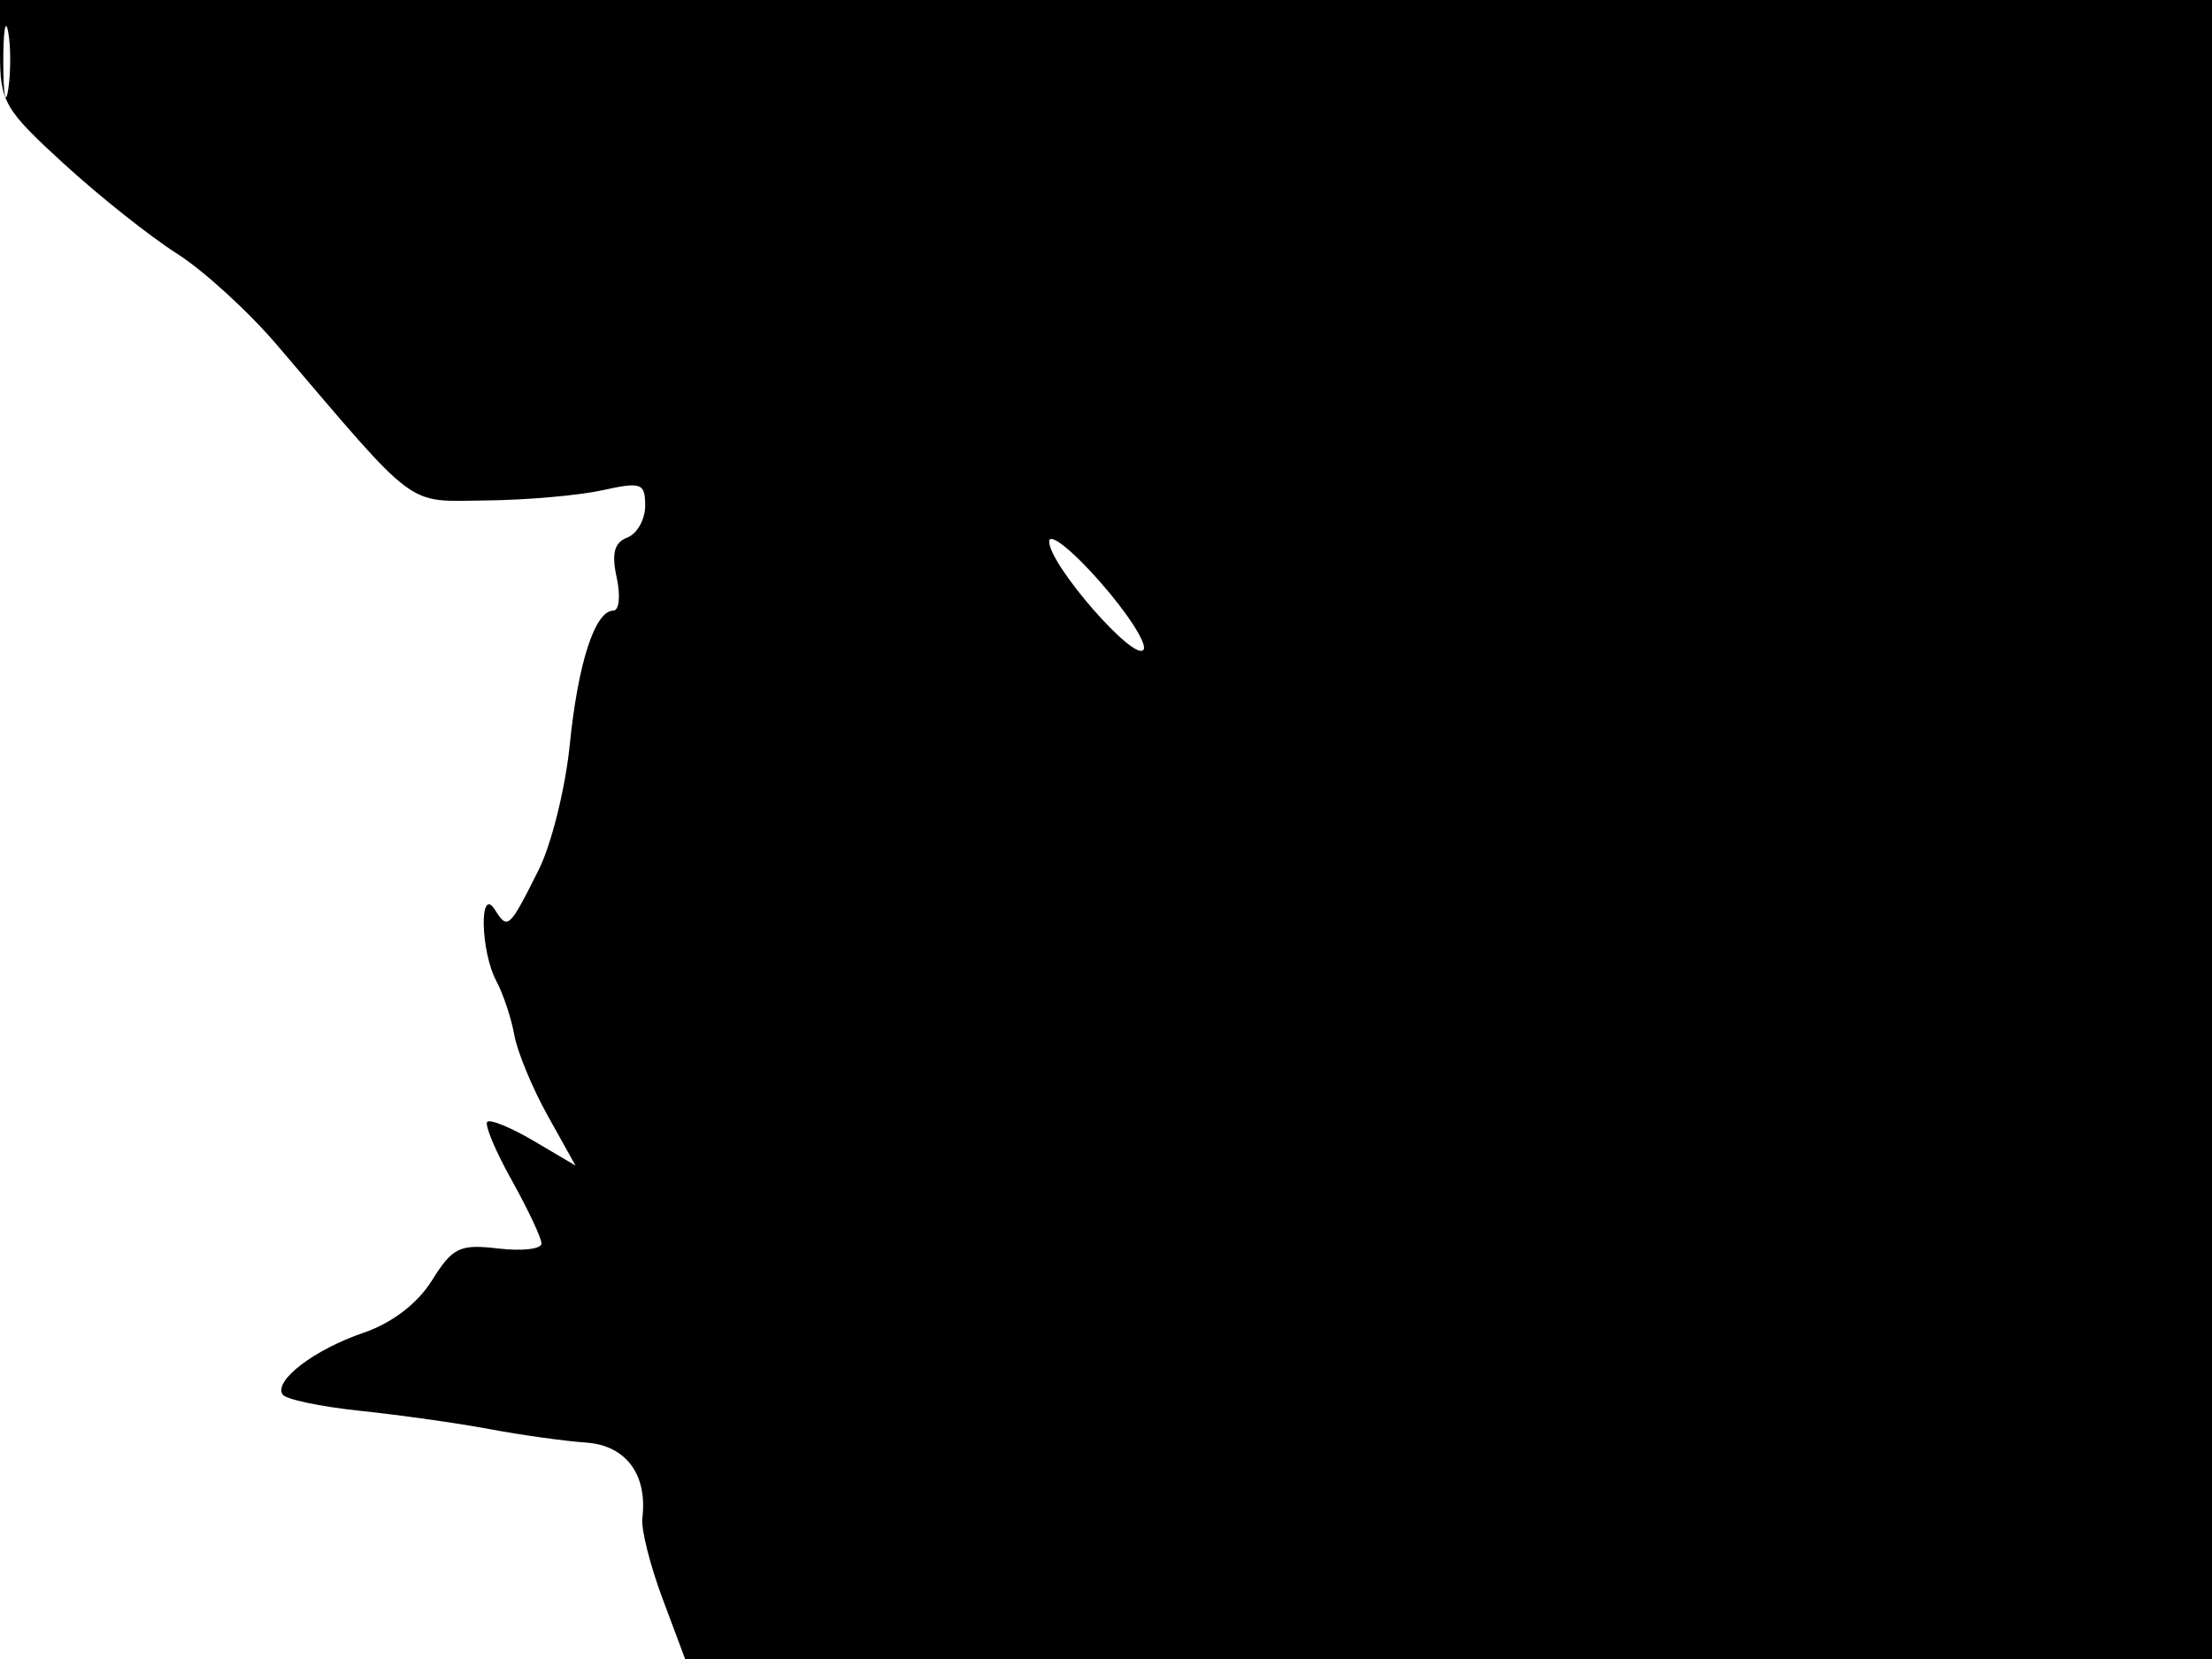 <svg xmlns="http://www.w3.org/2000/svg" width="192" height="144" viewBox="0 0 192 144" version="1.1">
	<path d="M -0 4.574 C -0 8.850, 0.363 9.479, 5.585 14.252 C 8.657 17.059, 13.052 20.549, 15.351 22.008 C 17.650 23.466, 21.549 27.024, 24.016 29.915 C 36.422 44.457, 35.146 43.507, 42.177 43.439 C 45.655 43.406, 50.188 43.010, 52.250 42.559 C 55.680 41.808, 56 41.923, 56 43.901 C 56 45.090, 55.302 46.331, 54.448 46.658 C 53.319 47.092, 53.068 48.035, 53.528 50.127 C 53.875 51.707, 53.745 53, 53.240 53 C 51.645 53, 50.173 57.529, 49.456 64.634 C 49.076 68.410, 47.862 73.300, 46.759 75.500 C 44.194 80.617, 44.072 80.728, 42.961 78.971 C 41.588 76.801, 41.702 82.574, 43.082 85.153 C 43.677 86.266, 44.379 88.373, 44.642 89.838 C 44.905 91.302, 46.208 94.451, 47.538 96.835 L 49.955 101.171 46.351 99.045 C 44.369 97.875, 42.544 97.123, 42.294 97.373 C 42.044 97.623, 43 99.907, 44.420 102.449 C 45.839 104.991, 47 107.462, 47 107.940 C 47 108.418, 45.312 108.611, 43.250 108.369 C 39.901 107.975, 39.286 108.270, 37.500 111.131 C 36.243 113.143, 34.038 114.833, 31.566 115.678 C 27.283 117.142, 23.768 119.815, 24.522 121.035 C 24.783 121.458, 27.810 122.097, 31.248 122.457 C 34.687 122.816, 39.750 123.532, 42.500 124.047 C 45.250 124.562, 49.011 125.086, 50.859 125.213 C 54.327 125.449, 56.223 127.990, 55.754 131.773 C 55.636 132.723, 56.424 135.863, 57.505 138.750 L 59.469 144 125.735 144 L 192 144 192.007 78.750 C 192.011 42.862, 192.301 10.463, 192.652 6.750 L 193.289 0 96.645 0 L 0 0 -0 4.574 M 0.286 5.500 C 0.294 8.250, 0.488 9.256, 0.718 7.736 C 0.947 6.216, 0.941 3.966, 0.704 2.736 C 0.467 1.506, 0.279 2.750, 0.286 5.500 M 91.068 47 C 91.057 49.014, 98.529 57.571, 99.263 56.384 C 99.581 55.869, 97.869 53.209, 95.459 50.474 C 93.049 47.738, 91.073 46.175, 91.068 47" stroke="none" fill="black" fill-rule="evenodd"/>
</svg>